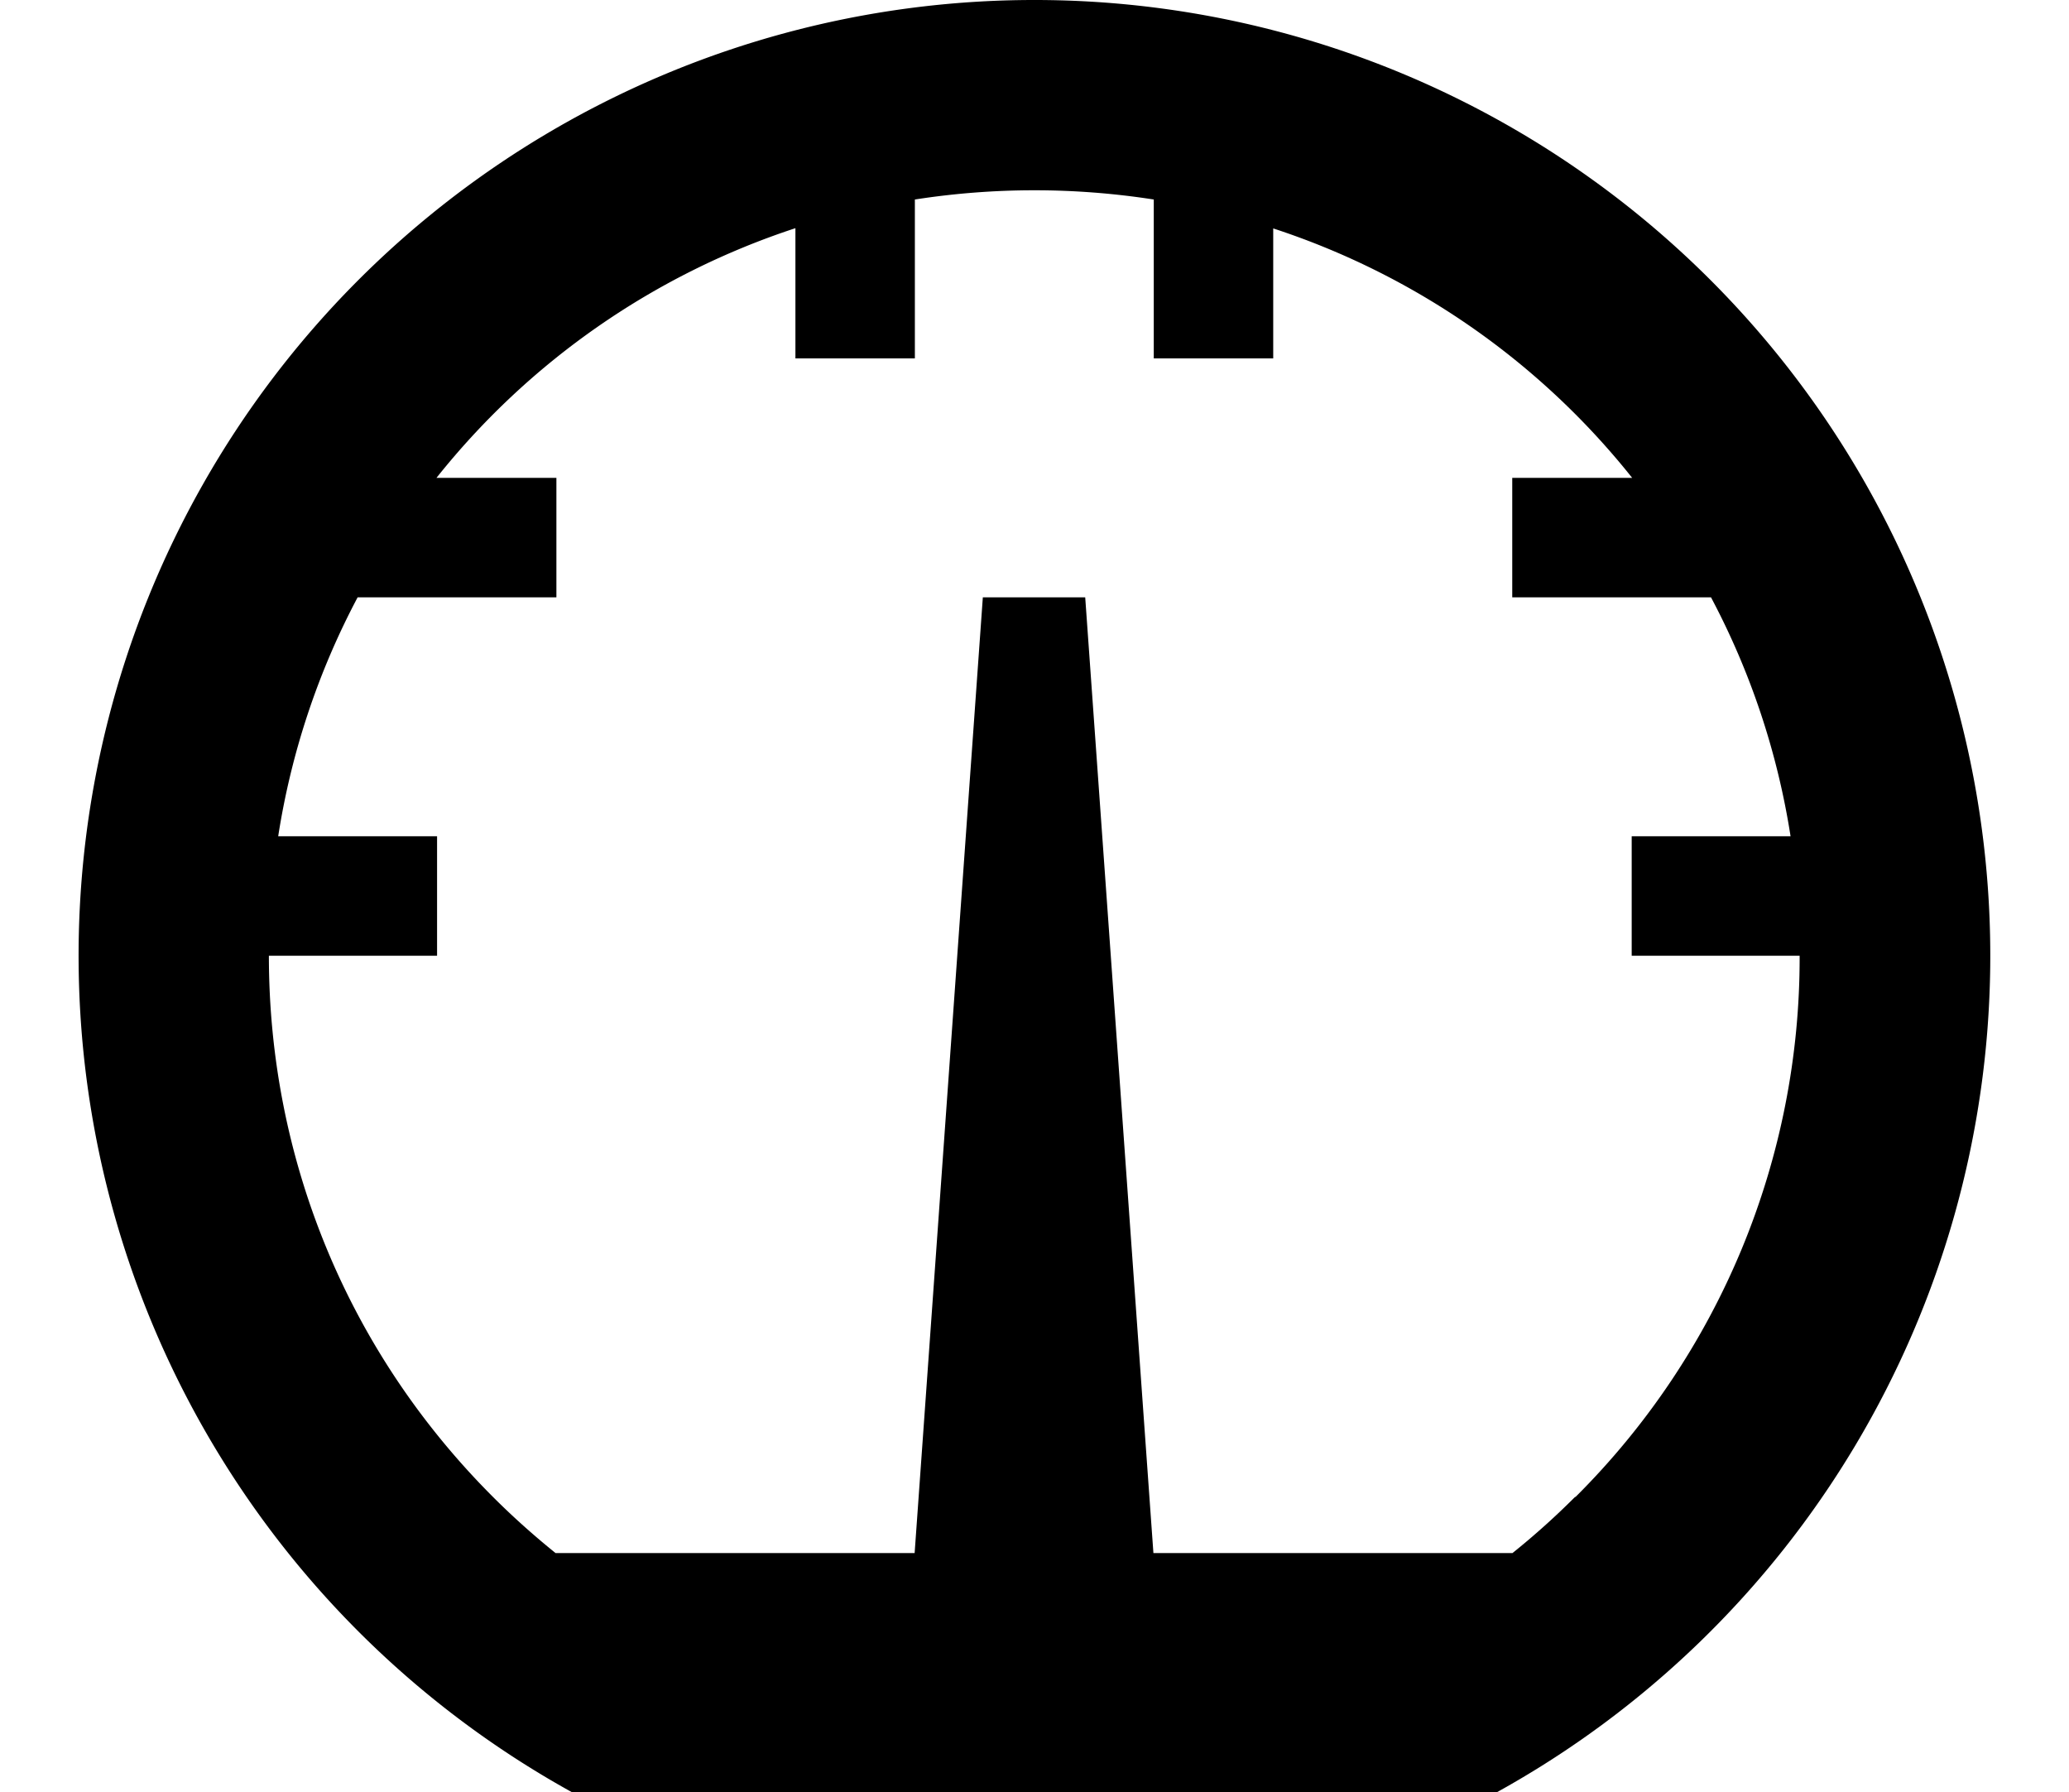 <svg xmlns="http://www.w3.org/2000/svg" viewBox="0 0 17.321 15.001"><path d="M8.66 0a8 8 0 0 1 3.875 15h-7.75A8 8 0 0 1 8.66 0zm4.53 12.53A6.364 6.364 0 0 0 15.066 8H13.66V7h1.33a6.346 6.346 0 0 0-.666-2H12.66V4h1.004a6.372 6.372 0 0 0-3.005-2.088V3h-1V1.67a6.506 6.506 0 0 0-2 0v1.33h-1V1.91a6.384 6.384 0 0 0-3.005 2.09h1.004v1H2.994a6.346 6.346 0 0 0-.665 2h1.33v1H2.251c0 1.71.666 3.32 1.876 4.53.167.167.343.324.524.47h3.006l.571-8h.857l.571 8h3.006c.182-.146.357-.303.524-.47z"/></svg>